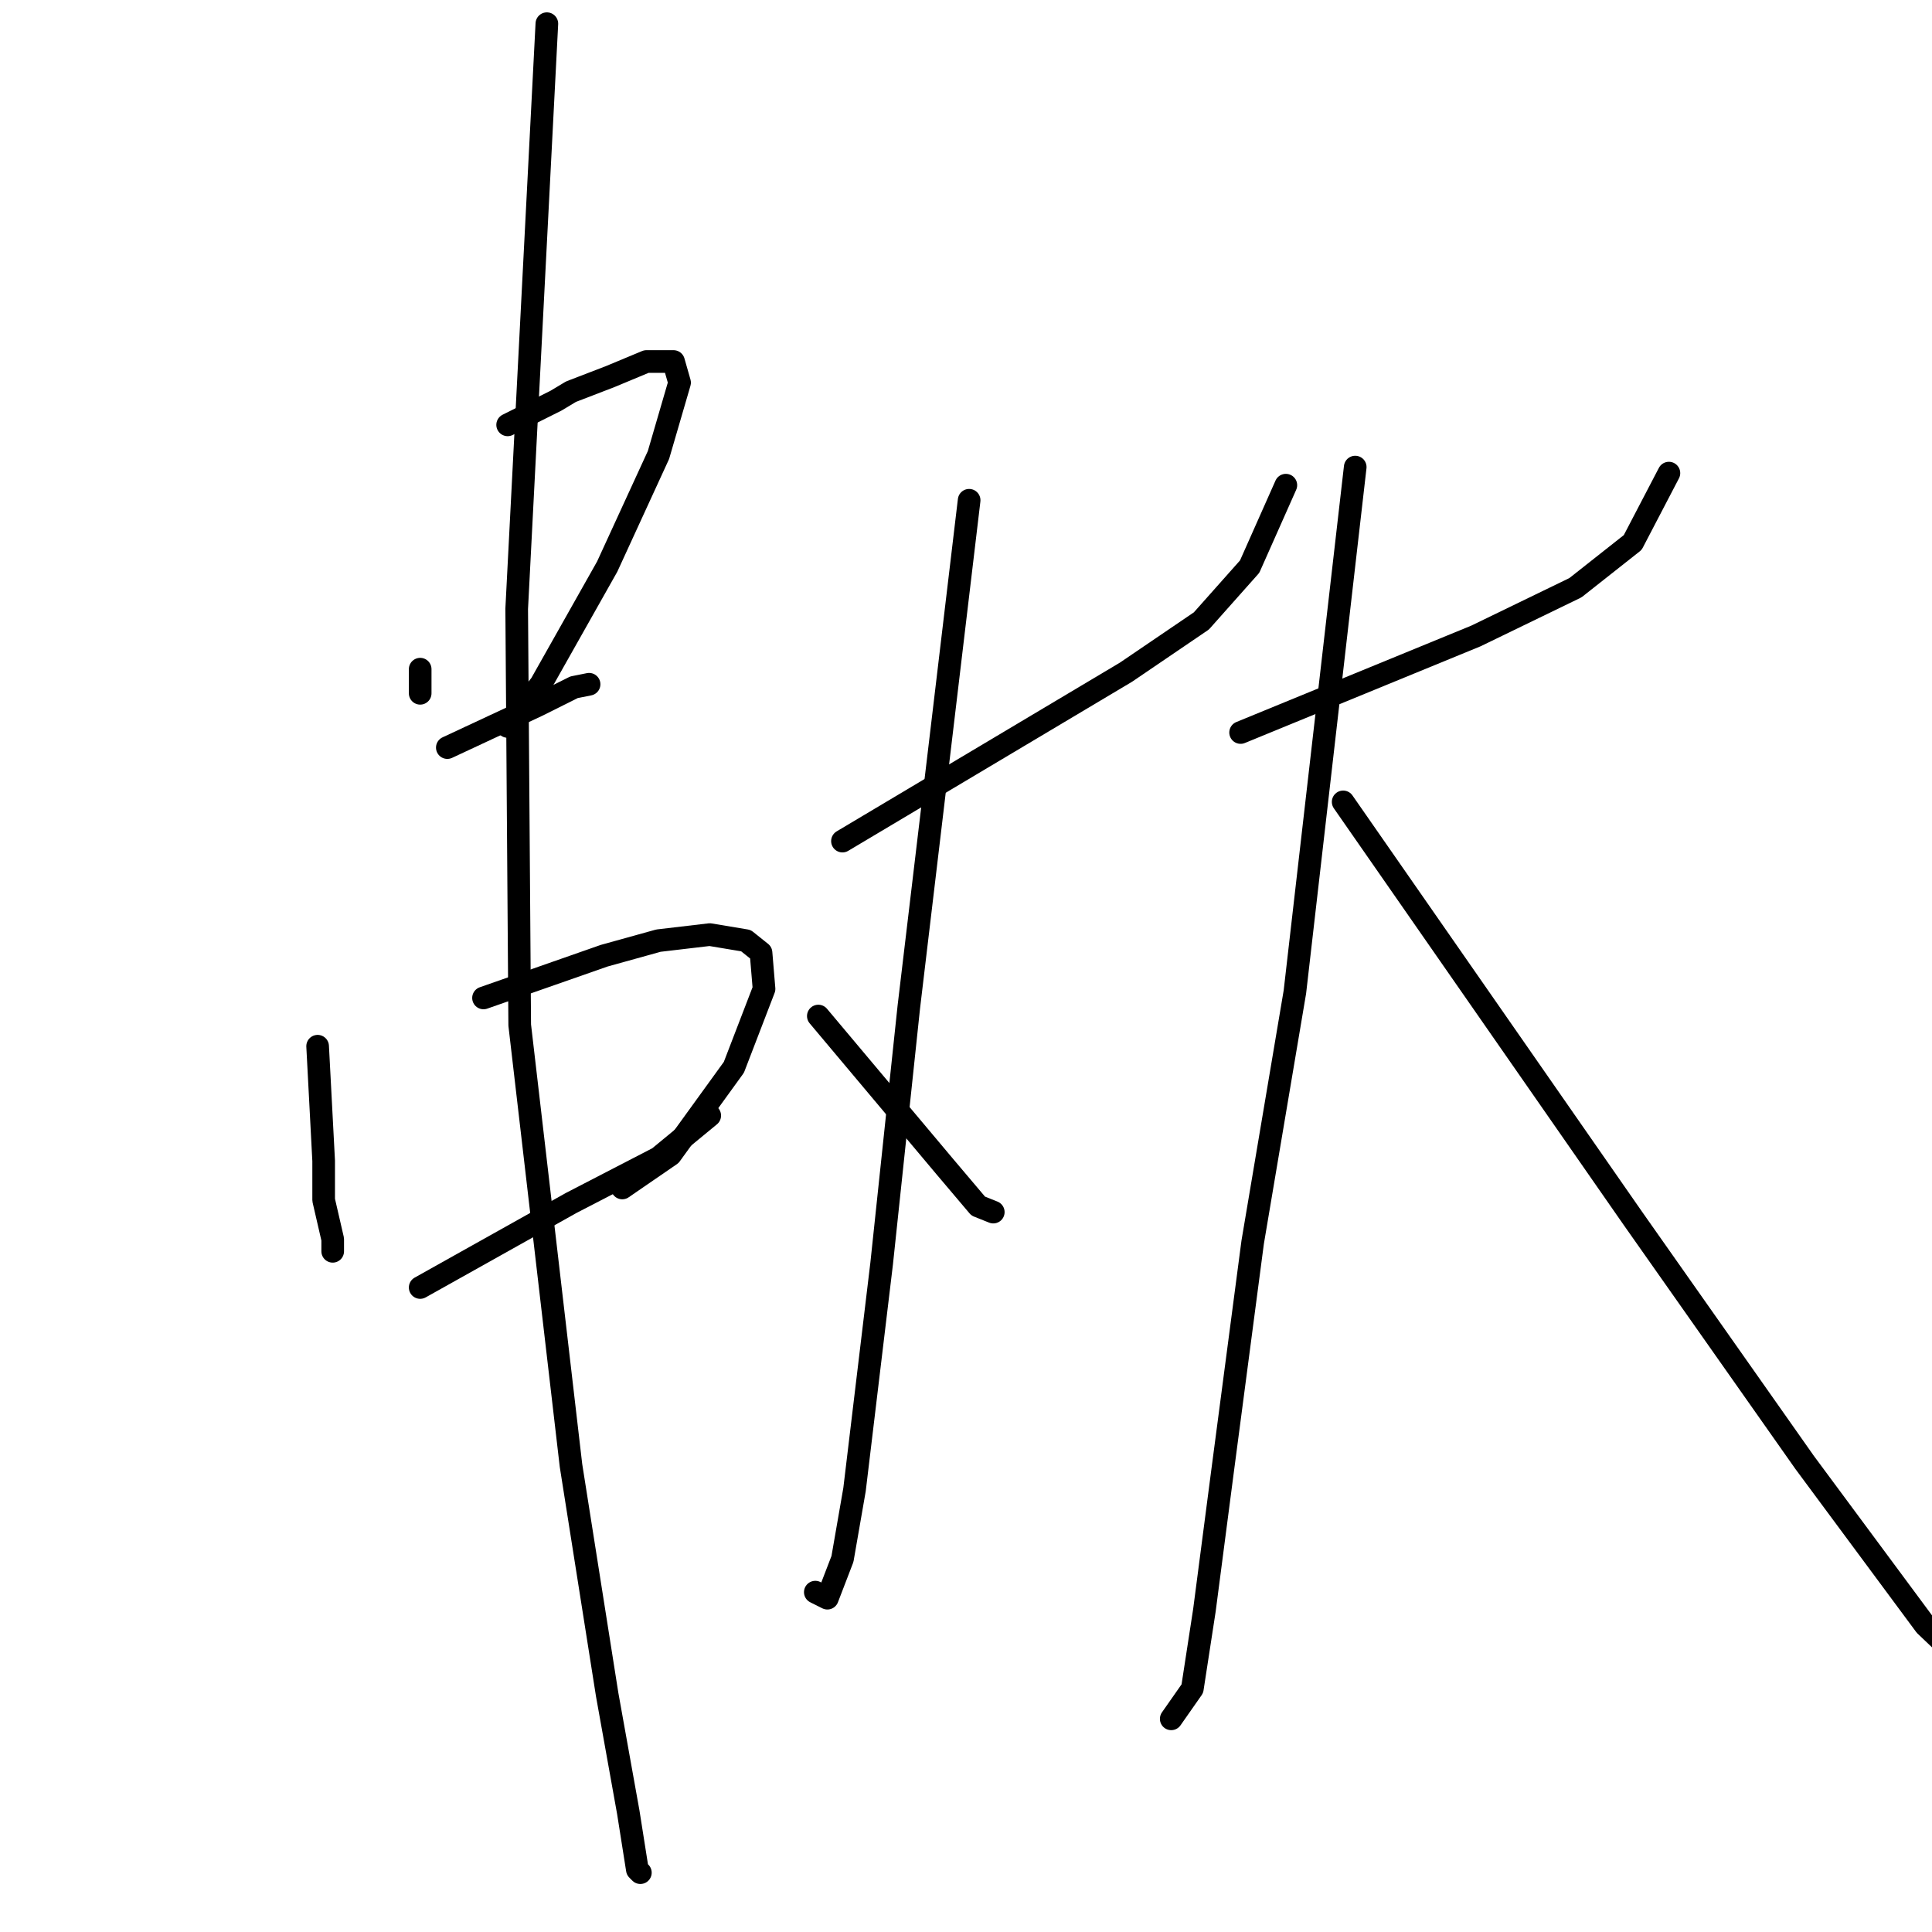 <?xml version="1.0" standalone="no"?>
    <svg width="256" height="256" xmlns="http://www.w3.org/2000/svg" version="1.1">
    <polyline stroke="black" stroke-width="3" stroke-linecap="round" fill="transparent" stroke-linejoin="round" points="55.676 88.669 55.676 90.267 55.676 91.866 55.676 91.866 " />
        <polyline stroke="black" stroke-width="3" stroke-linecap="round" fill="transparent" stroke-linejoin="round" points="67.266 56.295 70.464 54.696 73.661 53.098 75.659 51.899 80.855 49.9 85.651 47.902 89.248 47.902 90.048 50.7 87.25 60.292 80.455 75.08 71.663 90.667 67.266 96.262 67.266 96.262 " />
        <polyline stroke="black" stroke-width="3" stroke-linecap="round" fill="transparent" stroke-linejoin="round" points="59.273 99.06 65.268 96.262 71.263 93.465 76.059 91.067 78.057 90.667 78.057 90.667 " />
        <polyline stroke="black" stroke-width="3" stroke-linecap="round" fill="transparent" stroke-linejoin="round" points="42.087 138.628 42.487 146.221 42.886 153.815 42.886 159.011 44.085 164.207 44.085 165.805 44.085 165.805 " />
        <polyline stroke="black" stroke-width="3" stroke-linecap="round" fill="transparent" stroke-linejoin="round" points="64.069 132.233 72.062 129.435 80.056 126.637 87.25 124.639 94.044 123.84 98.84 124.639 100.839 126.238 101.238 131.034 97.242 141.425 88.849 153.016 82.454 157.412 82.454 157.412 " />
        <polyline stroke="black" stroke-width="3" stroke-linecap="round" fill="transparent" stroke-linejoin="round" points="55.676 170.601 65.668 165.006 75.659 159.411 87.25 153.416 94.044 147.82 94.044 147.82 " />
        <polyline stroke="black" stroke-width="3" stroke-linecap="round" fill="transparent" stroke-linejoin="round" points="72.462 3.139 70.464 41.907 68.465 80.675 68.865 135.83 75.659 194.182 80.455 224.557 83.253 240.145 84.452 247.738 84.852 248.138 84.852 248.138 " />
        <polyline stroke="black" stroke-width="3" stroke-linecap="round" fill="transparent" stroke-linejoin="round" points="111.63 111.45 130.415 100.259 149.199 89.068 159.191 82.274 165.586 75.08 170.382 64.288 170.382 64.288 " />
        <polyline stroke="black" stroke-width="3" stroke-linecap="round" fill="transparent" stroke-linejoin="round" points="128.416 66.287 124.42 99.859 120.423 133.432 116.826 167.404 113.229 197.38 111.63 206.572 109.632 211.768 108.033 210.968 108.033 210.968 " />
        <polyline stroke="black" stroke-width="3" stroke-linecap="round" fill="transparent" stroke-linejoin="round" points="108.433 134.631 116.826 144.623 125.219 154.615 129.615 159.81 131.614 160.61 131.614 160.61 " />
        <polyline stroke="black" stroke-width="3" stroke-linecap="round" fill="transparent" stroke-linejoin="round" points="164.387 97.062 179.974 90.667 195.561 84.272 208.75 77.877 216.344 71.882 221.14 62.69 221.14 62.69 " />
        <polyline stroke="black" stroke-width="3" stroke-linecap="round" fill="transparent" stroke-linejoin="round" points="179.574 61.89 175.578 96.662 171.581 131.434 165.985 164.606 161.989 194.982 159.591 213.367 157.992 223.758 155.194 227.755 155.194 227.755 " />
        <polyline stroke="black" stroke-width="3" stroke-linecap="round" fill="transparent" stroke-linejoin="round" points="177.976 106.254 197.16 133.832 216.344 161.409 239.126 193.783 255.113 215.365 263.506 223.358 263.506 223.358 " />
        </svg>